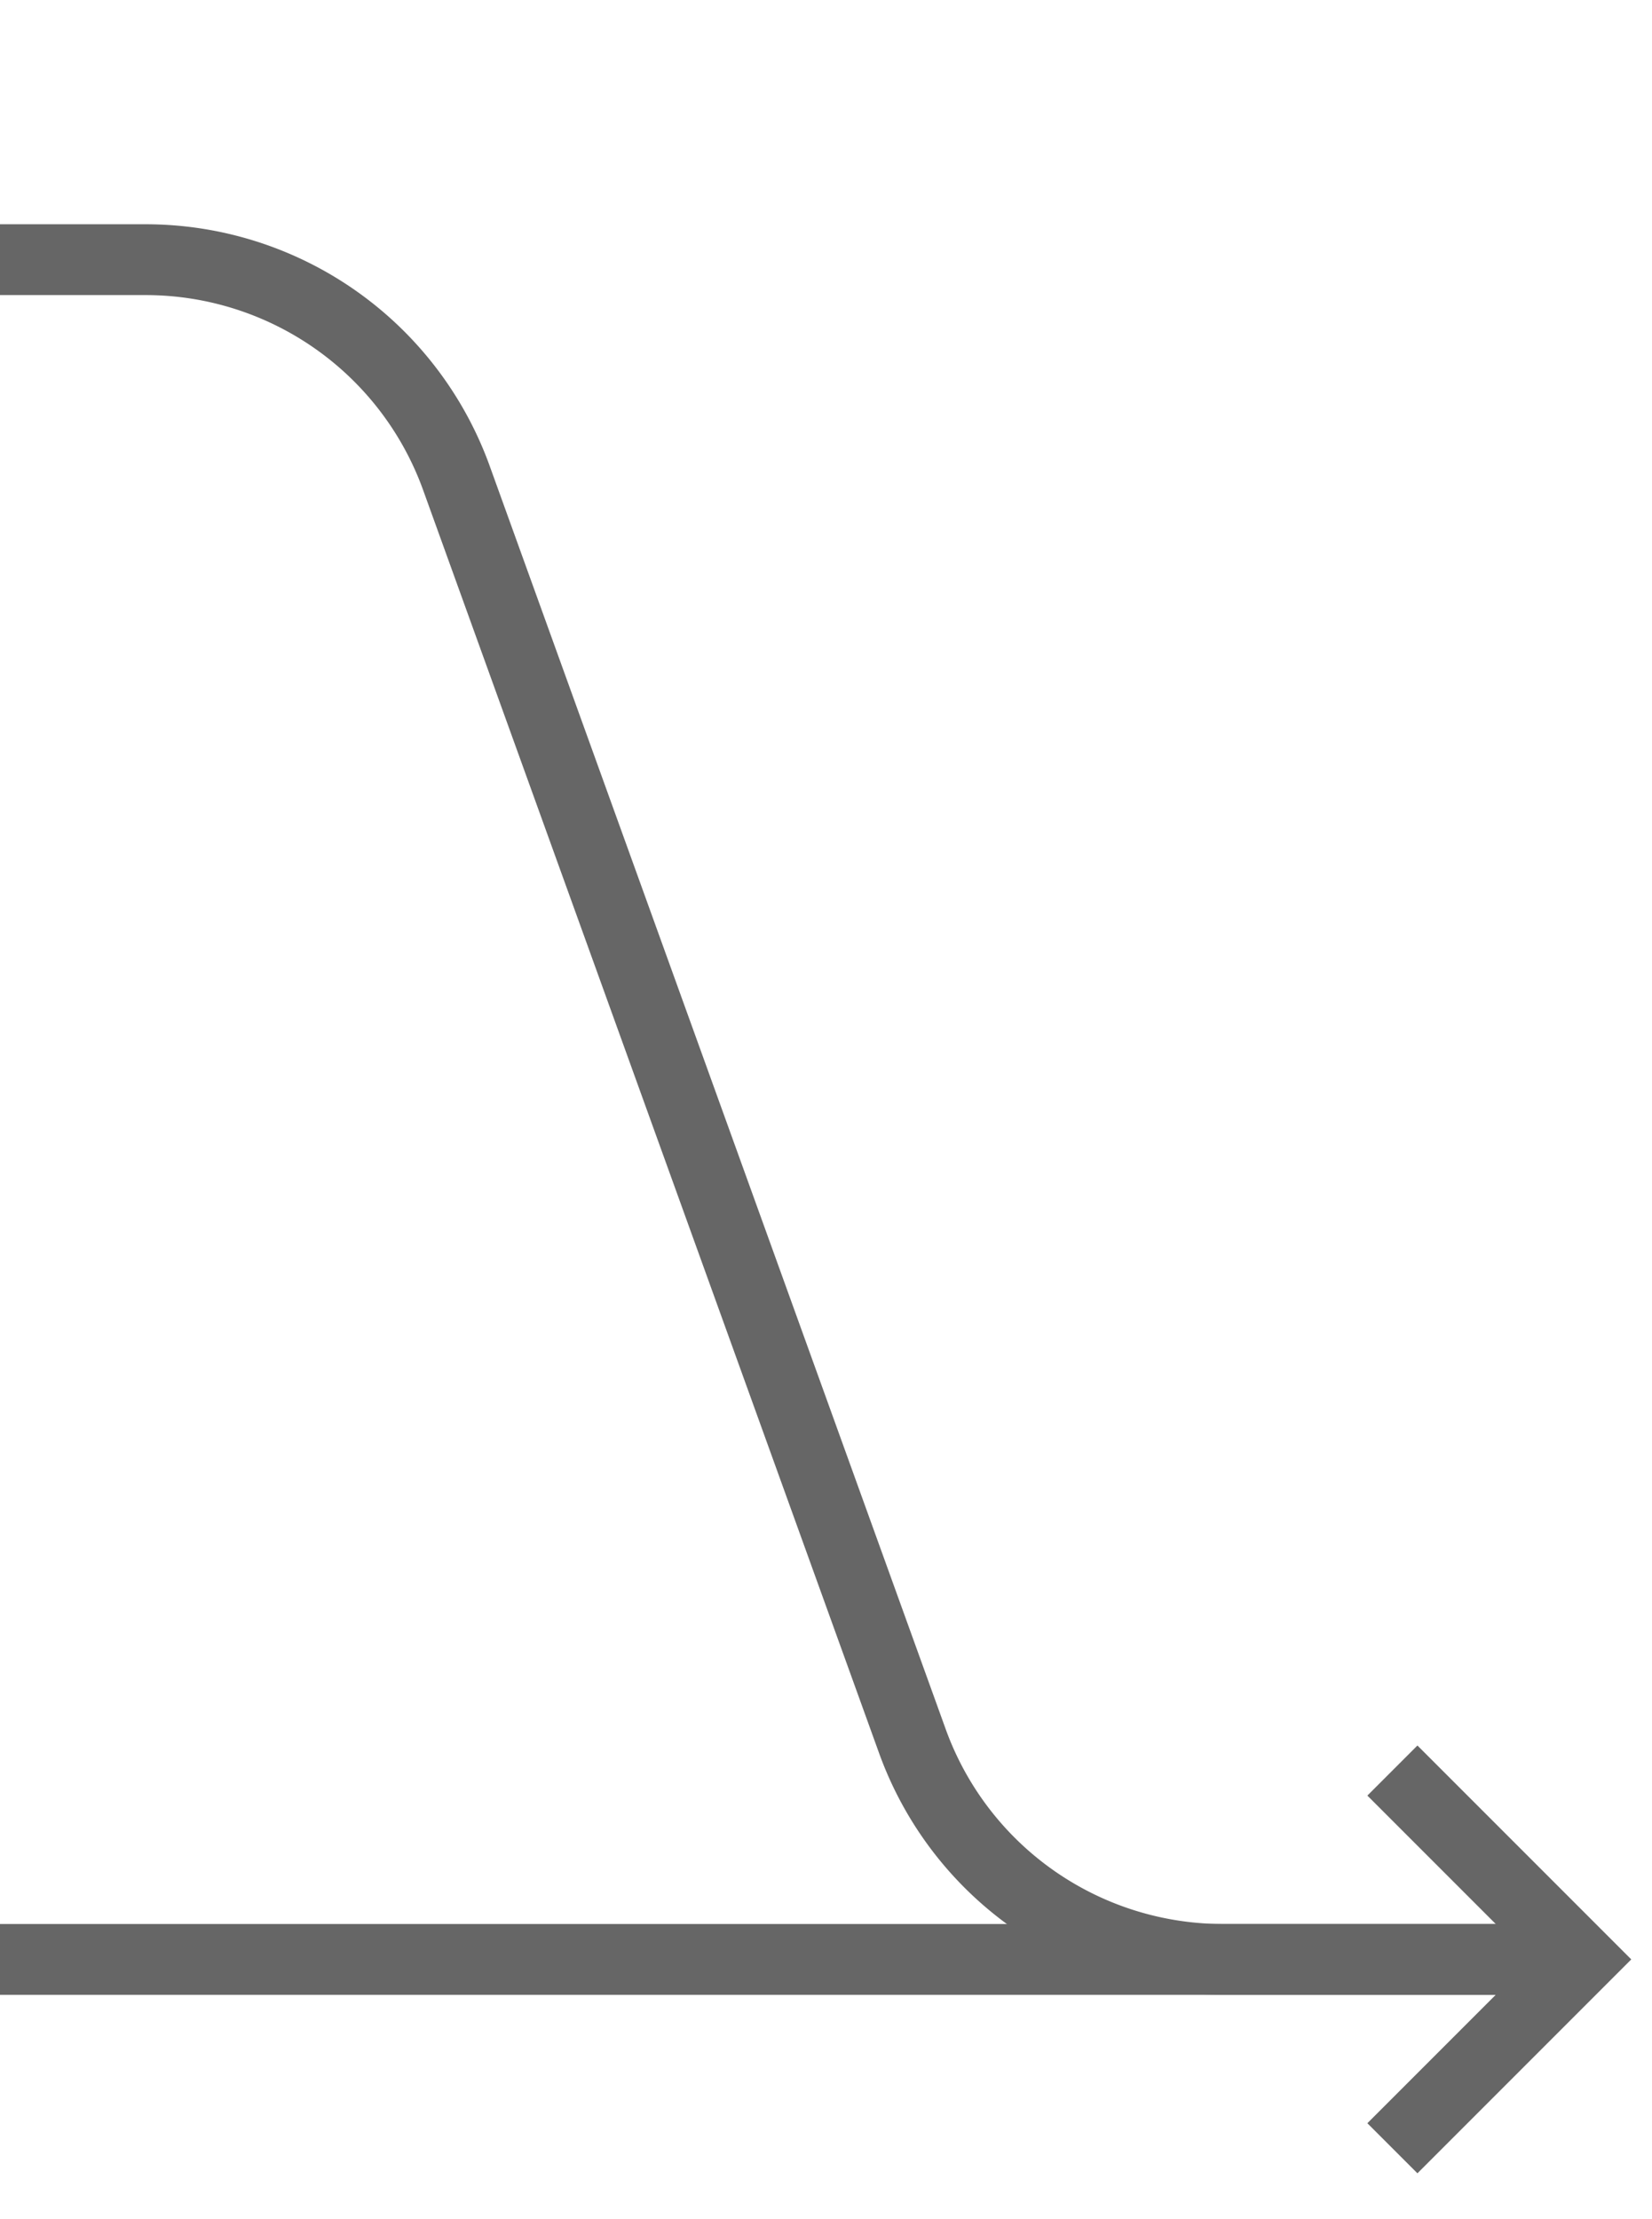 <svg xmlns="http://www.w3.org/2000/svg" width="70" height="94" viewBox="0 0 70 94"><title>LT-to-LB+LB-to-RB</title><line x1="65" y1="83" y2="83" fill="none" stroke="#666" stroke-miterlimit="10" stroke-width="3"/><path d="M65,83H51.829a14,14,0,0,1-13.168-9.245L19.338,20.245A14,14,0,0,0,6.171,11H0" fill="none" stroke="#666" stroke-miterlimit="10" stroke-width="3"/><polyline points="59 75 67 83 59 91" fill="none" stroke="#666" stroke-miterlimit="10" stroke-width="3"/></svg>